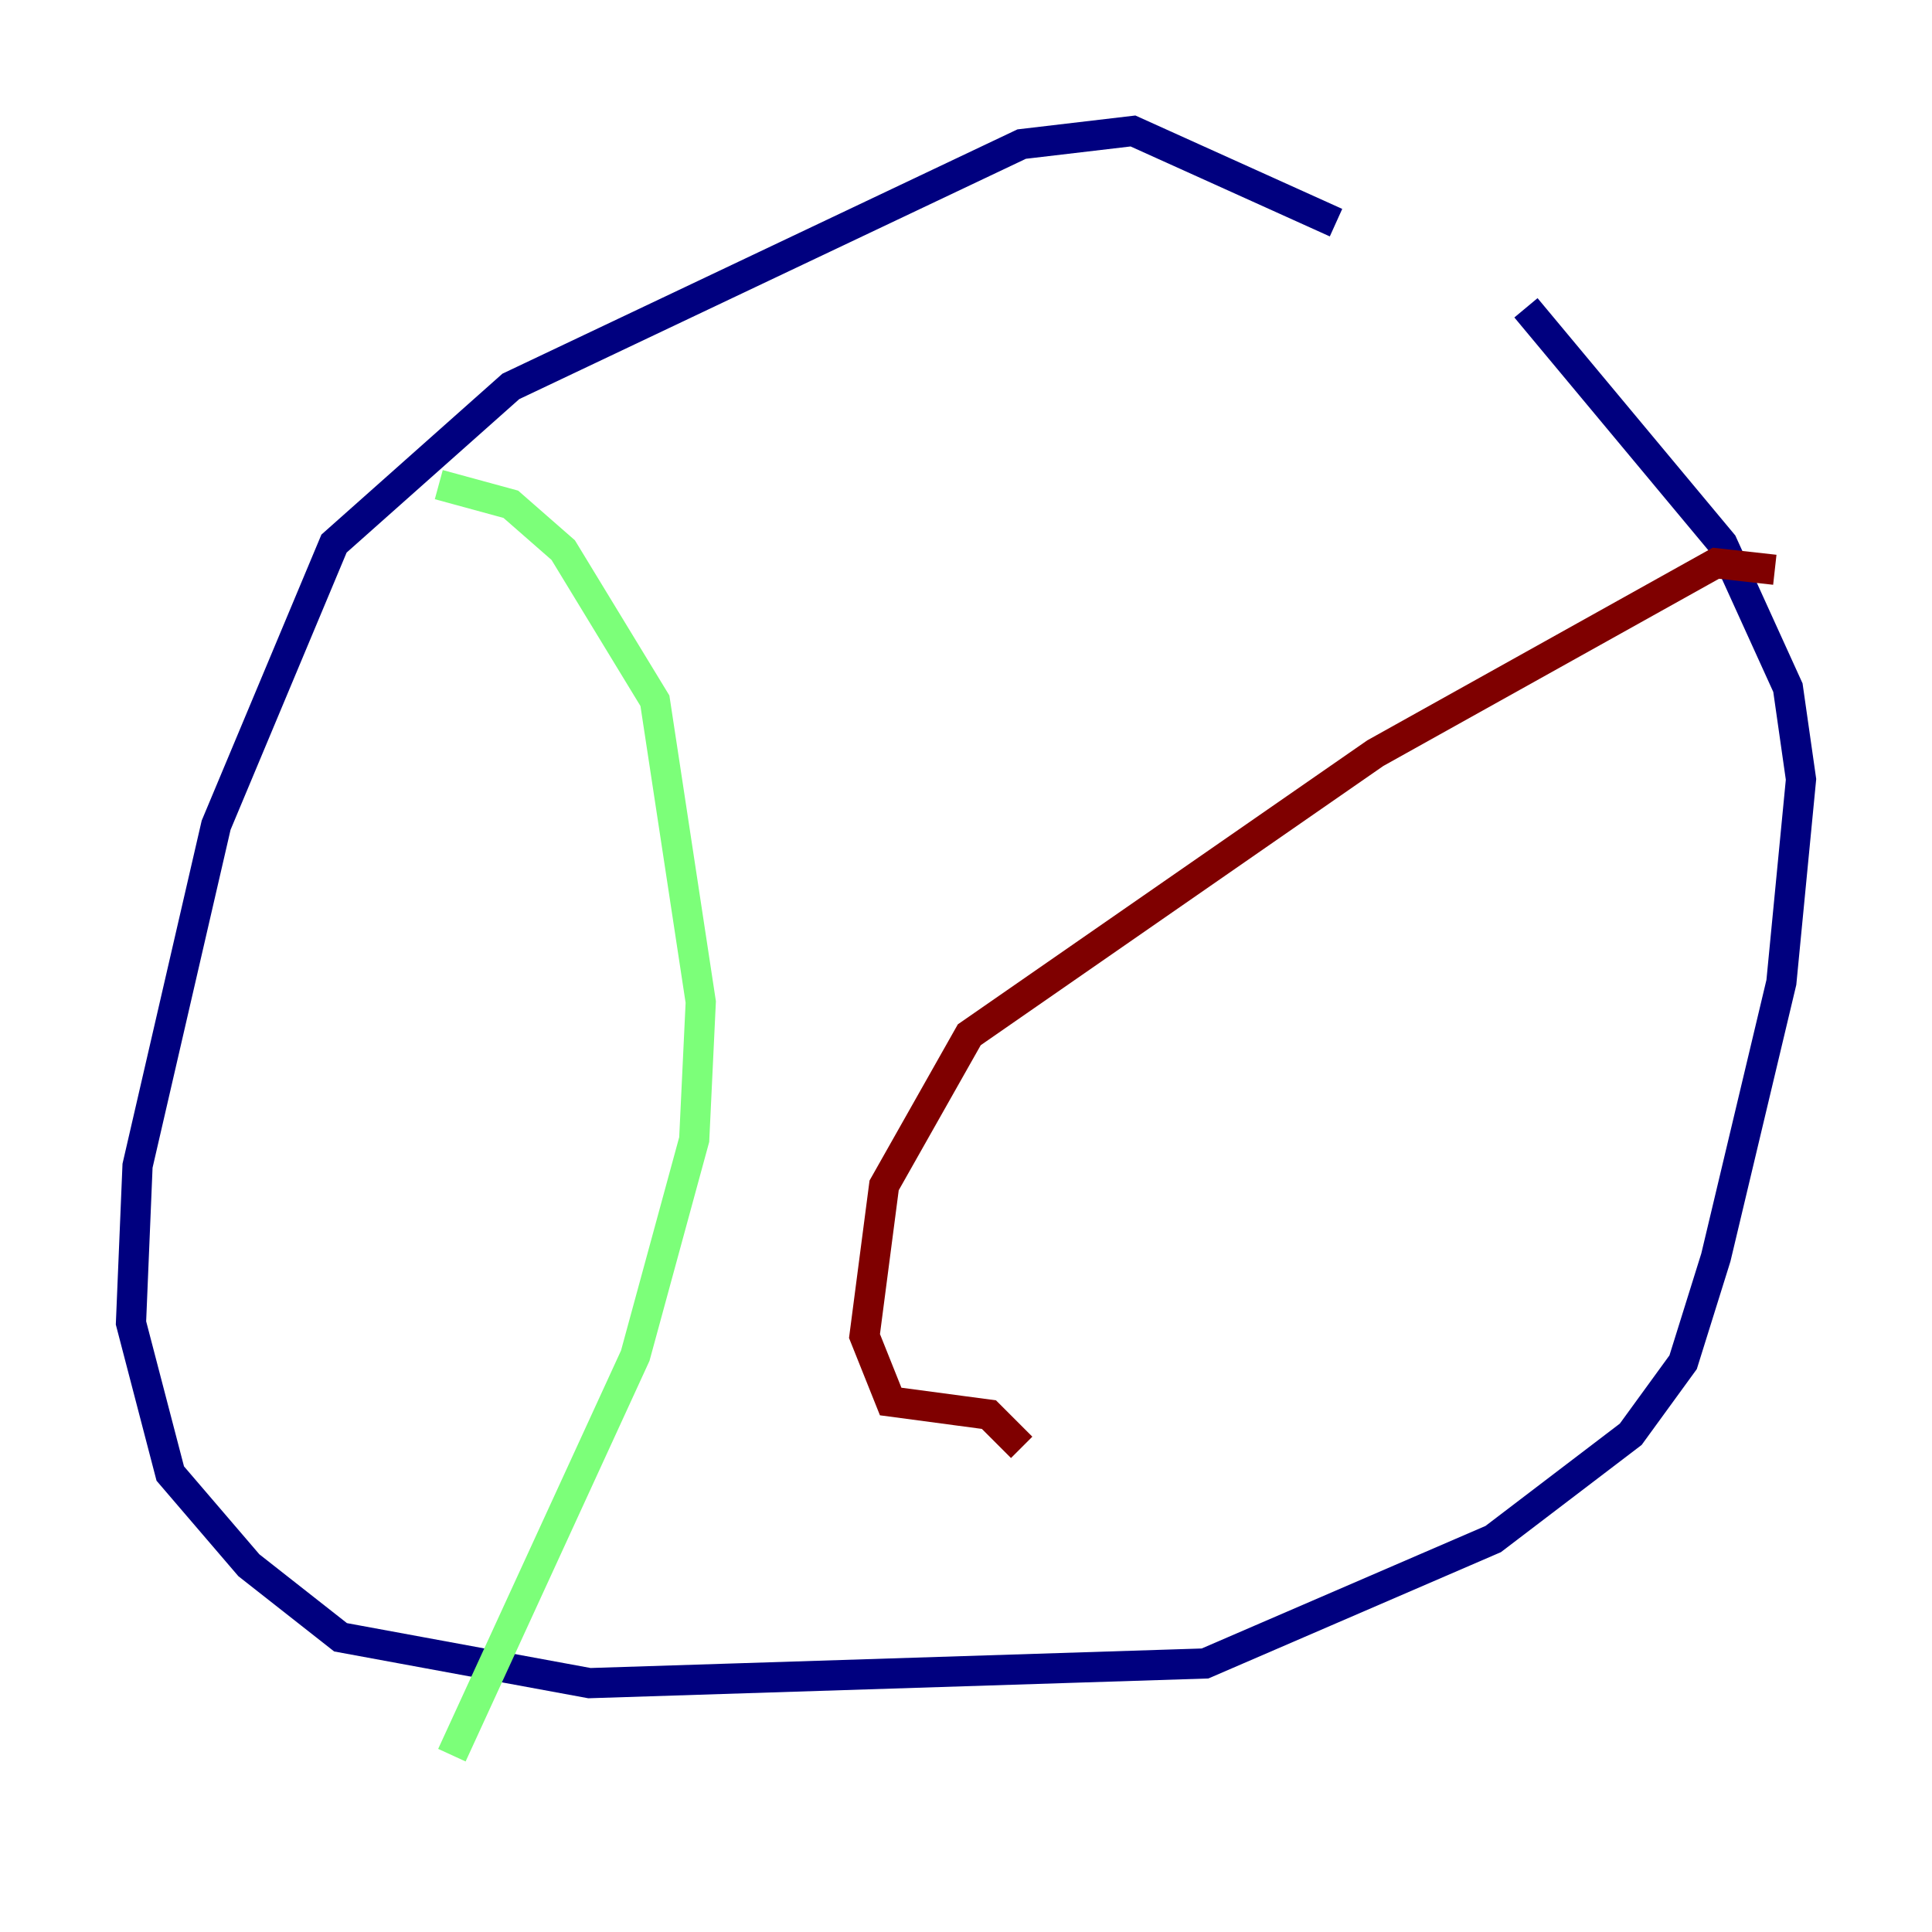 <?xml version="1.0" encoding="utf-8" ?>
<svg baseProfile="tiny" height="128" version="1.2" viewBox="0,0,128,128" width="128" xmlns="http://www.w3.org/2000/svg" xmlns:ev="http://www.w3.org/2001/xml-events" xmlns:xlink="http://www.w3.org/1999/xlink"><defs /><polyline fill="none" points="88.515,14.752 75.064,8.678 67.688,9.546 33.844,25.6 22.129,36.014 14.319,54.671 9.112,77.234 8.678,87.647 11.281,97.627 16.488,103.702 22.563,108.475 39.051,111.512 79.837,110.21 98.929,101.966 108.041,95.024 111.512,90.251 113.681,83.308 118.02,65.085 119.322,51.634 118.454,45.559 114.115,36.014 101.098,20.393" stroke="#00007f" stroke-width="2" /><polyline fill="none" points="29.071,32.108 33.844,33.41 37.315,36.447 43.39,46.427 46.427,66.386 45.993,75.498 42.088,89.817 29.939,116.285" stroke="#7cff79" stroke-width="2" /><polyline fill="none" points="117.586,37.749 113.681,37.315 91.119,49.898 64.217,68.556 58.576,78.536 57.275,88.515 59.01,92.854 65.519,93.722 67.688,95.891" stroke="#7f0000" stroke-width="2" /></svg>